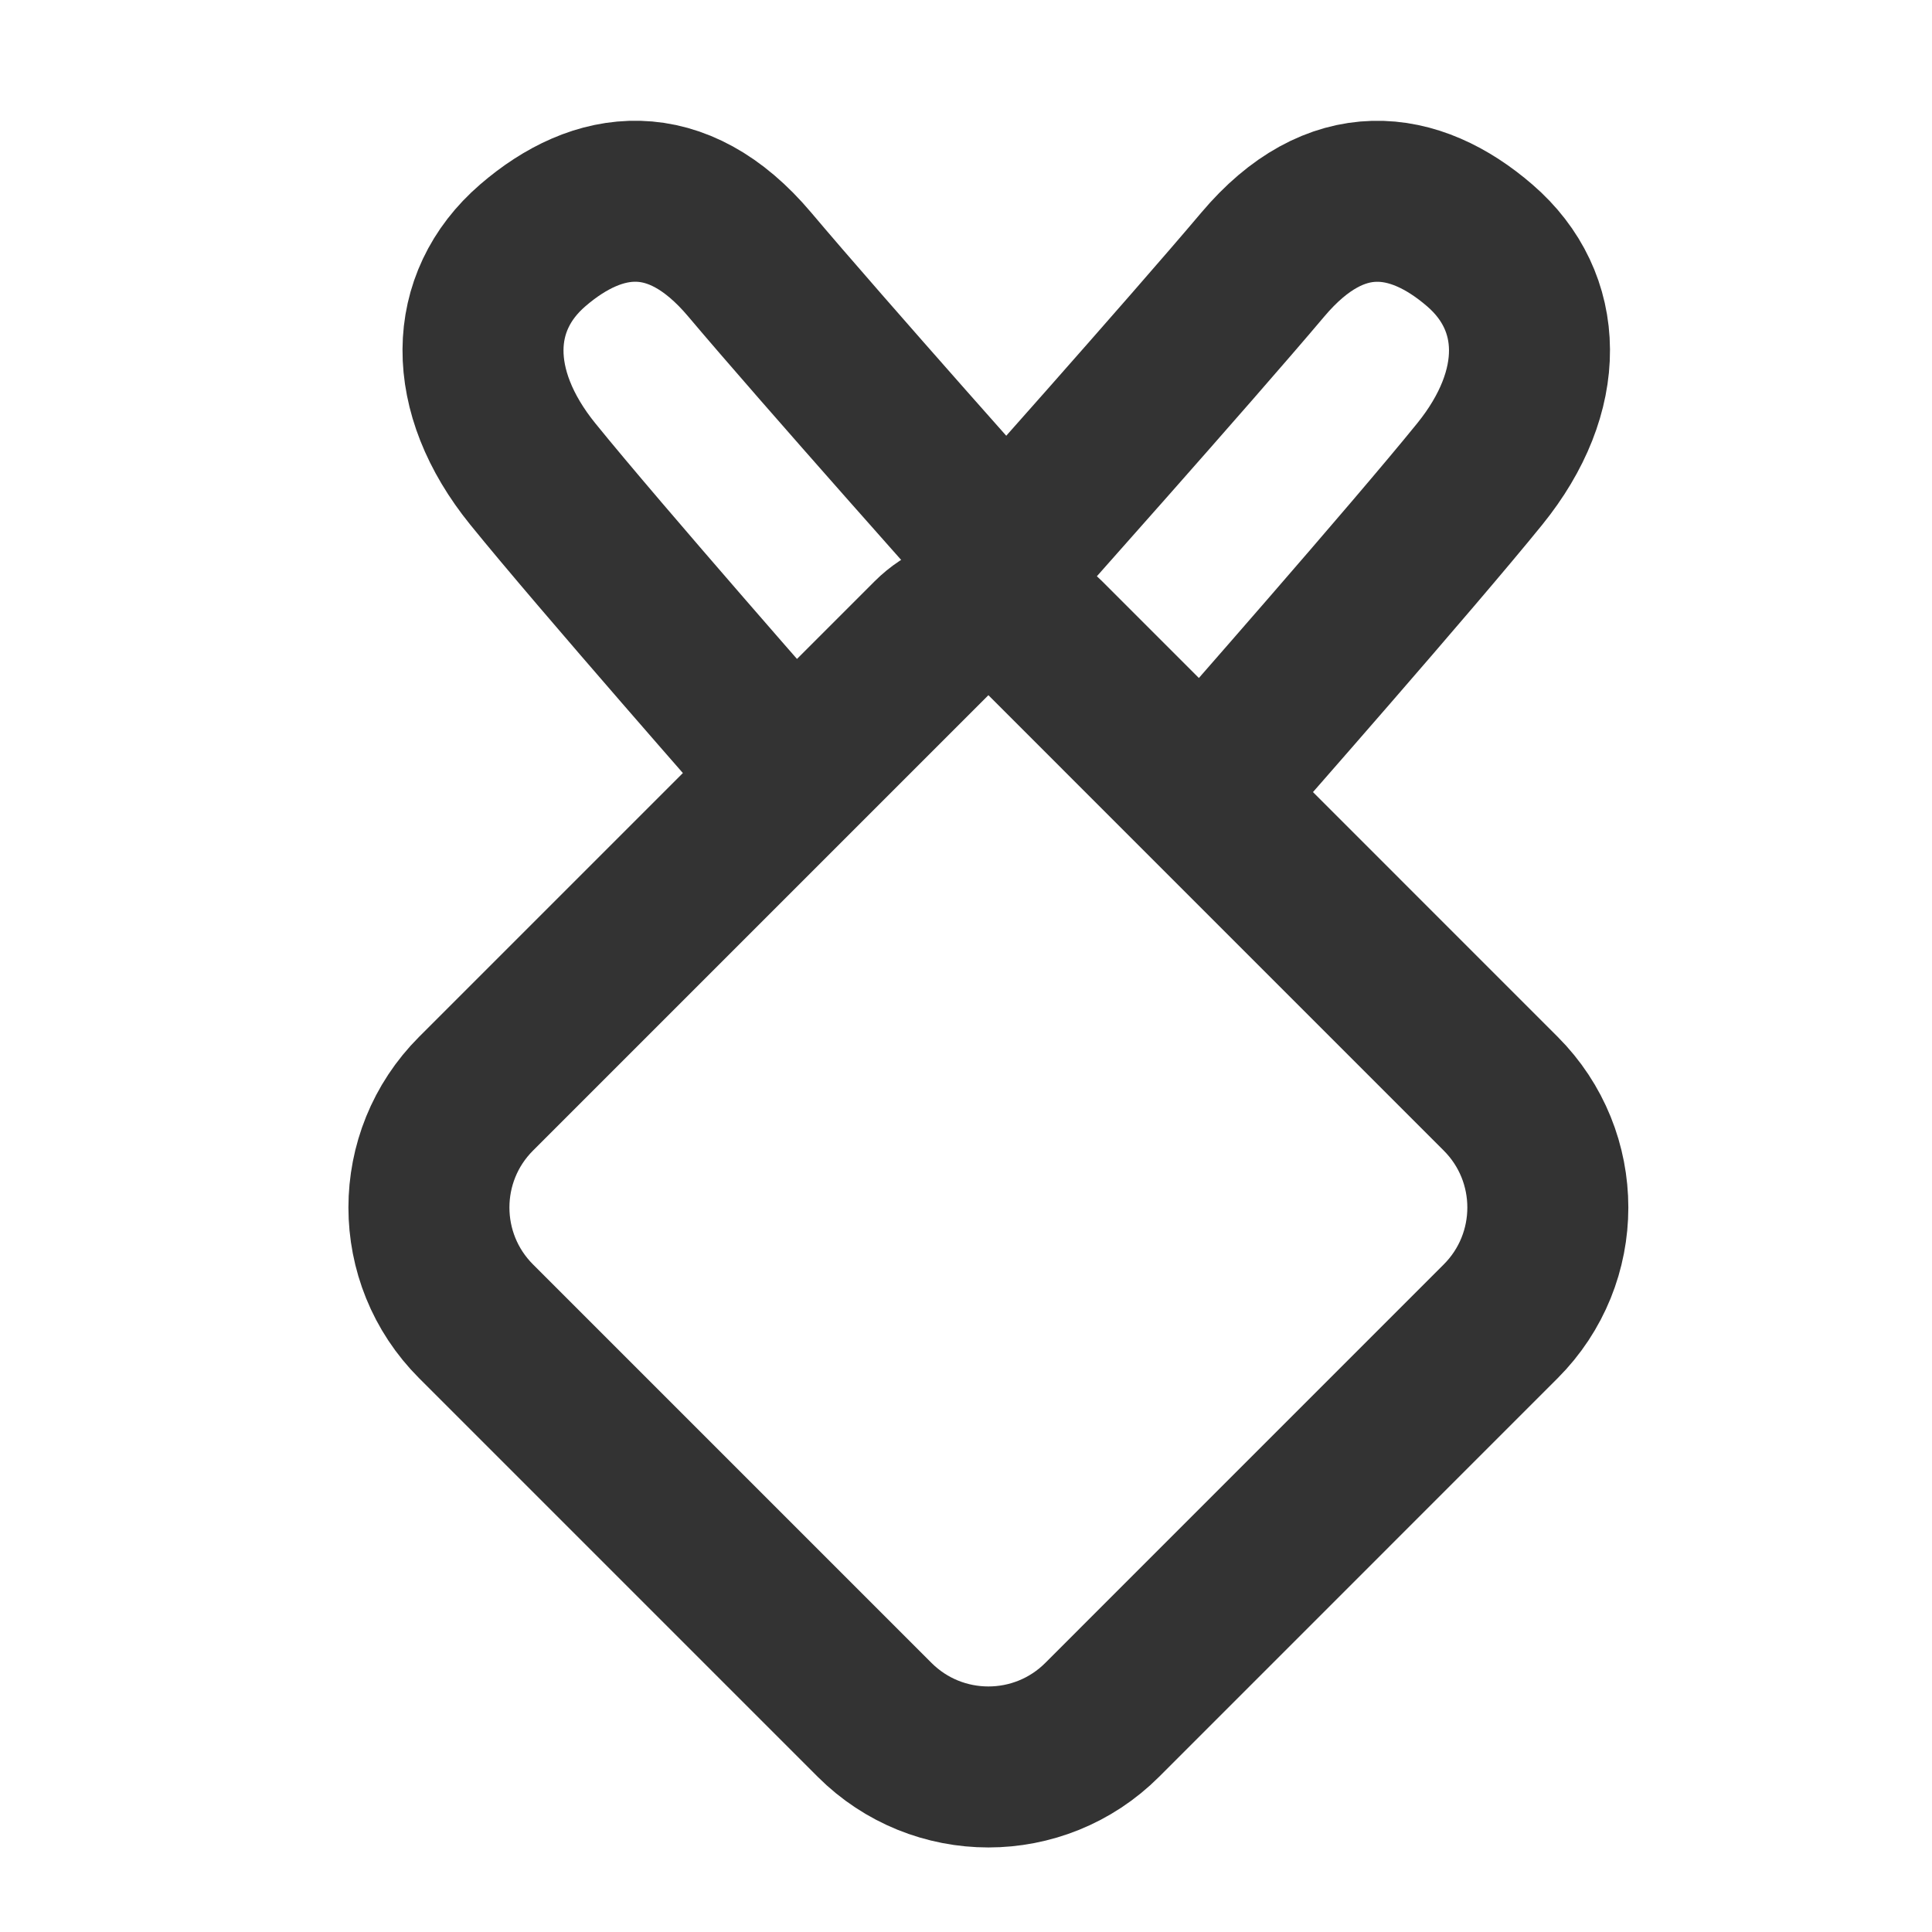 <?xml version="1.0" encoding="UTF-8"?><svg width="24" height="24" viewBox="0 0 48 48" fill="none" xmlns="http://www.w3.org/2000/svg"><path d="M23.142 15.858L11.828 27.172C10.266 28.734 10.266 31.266 11.828 32.828L21.728 42.728C23.29 44.29 25.823 44.29 27.385 42.728L37.284 32.828C38.846 31.266 38.846 28.734 37.284 27.172L25.971 15.858C25.189 15.077 23.923 15.077 23.142 15.858Z" fill="none" stroke="#333" stroke-width="4" stroke-linecap="round" stroke-linejoin="round"/><path d="M25 13.839C25 13.839 29.554 8.73 31.373 6.574C33.191 4.418 35.141 4.696 36.765 6.098C38.39 7.5 38.433 9.714 36.765 11.775C35.097 13.836 30.556 19 30.556 19" stroke="#333" stroke-width="4" stroke-linecap="round" stroke-linejoin="round"/><path d="M25 13.839C25 13.839 20.446 8.73 18.627 6.573C16.809 4.417 14.86 4.695 13.235 6.097C11.61 7.5 11.567 9.714 13.235 11.774C14.903 13.835 19.444 19 19.444 19" stroke="#333" stroke-width="4" stroke-linecap="round" stroke-linejoin="round"/></svg>